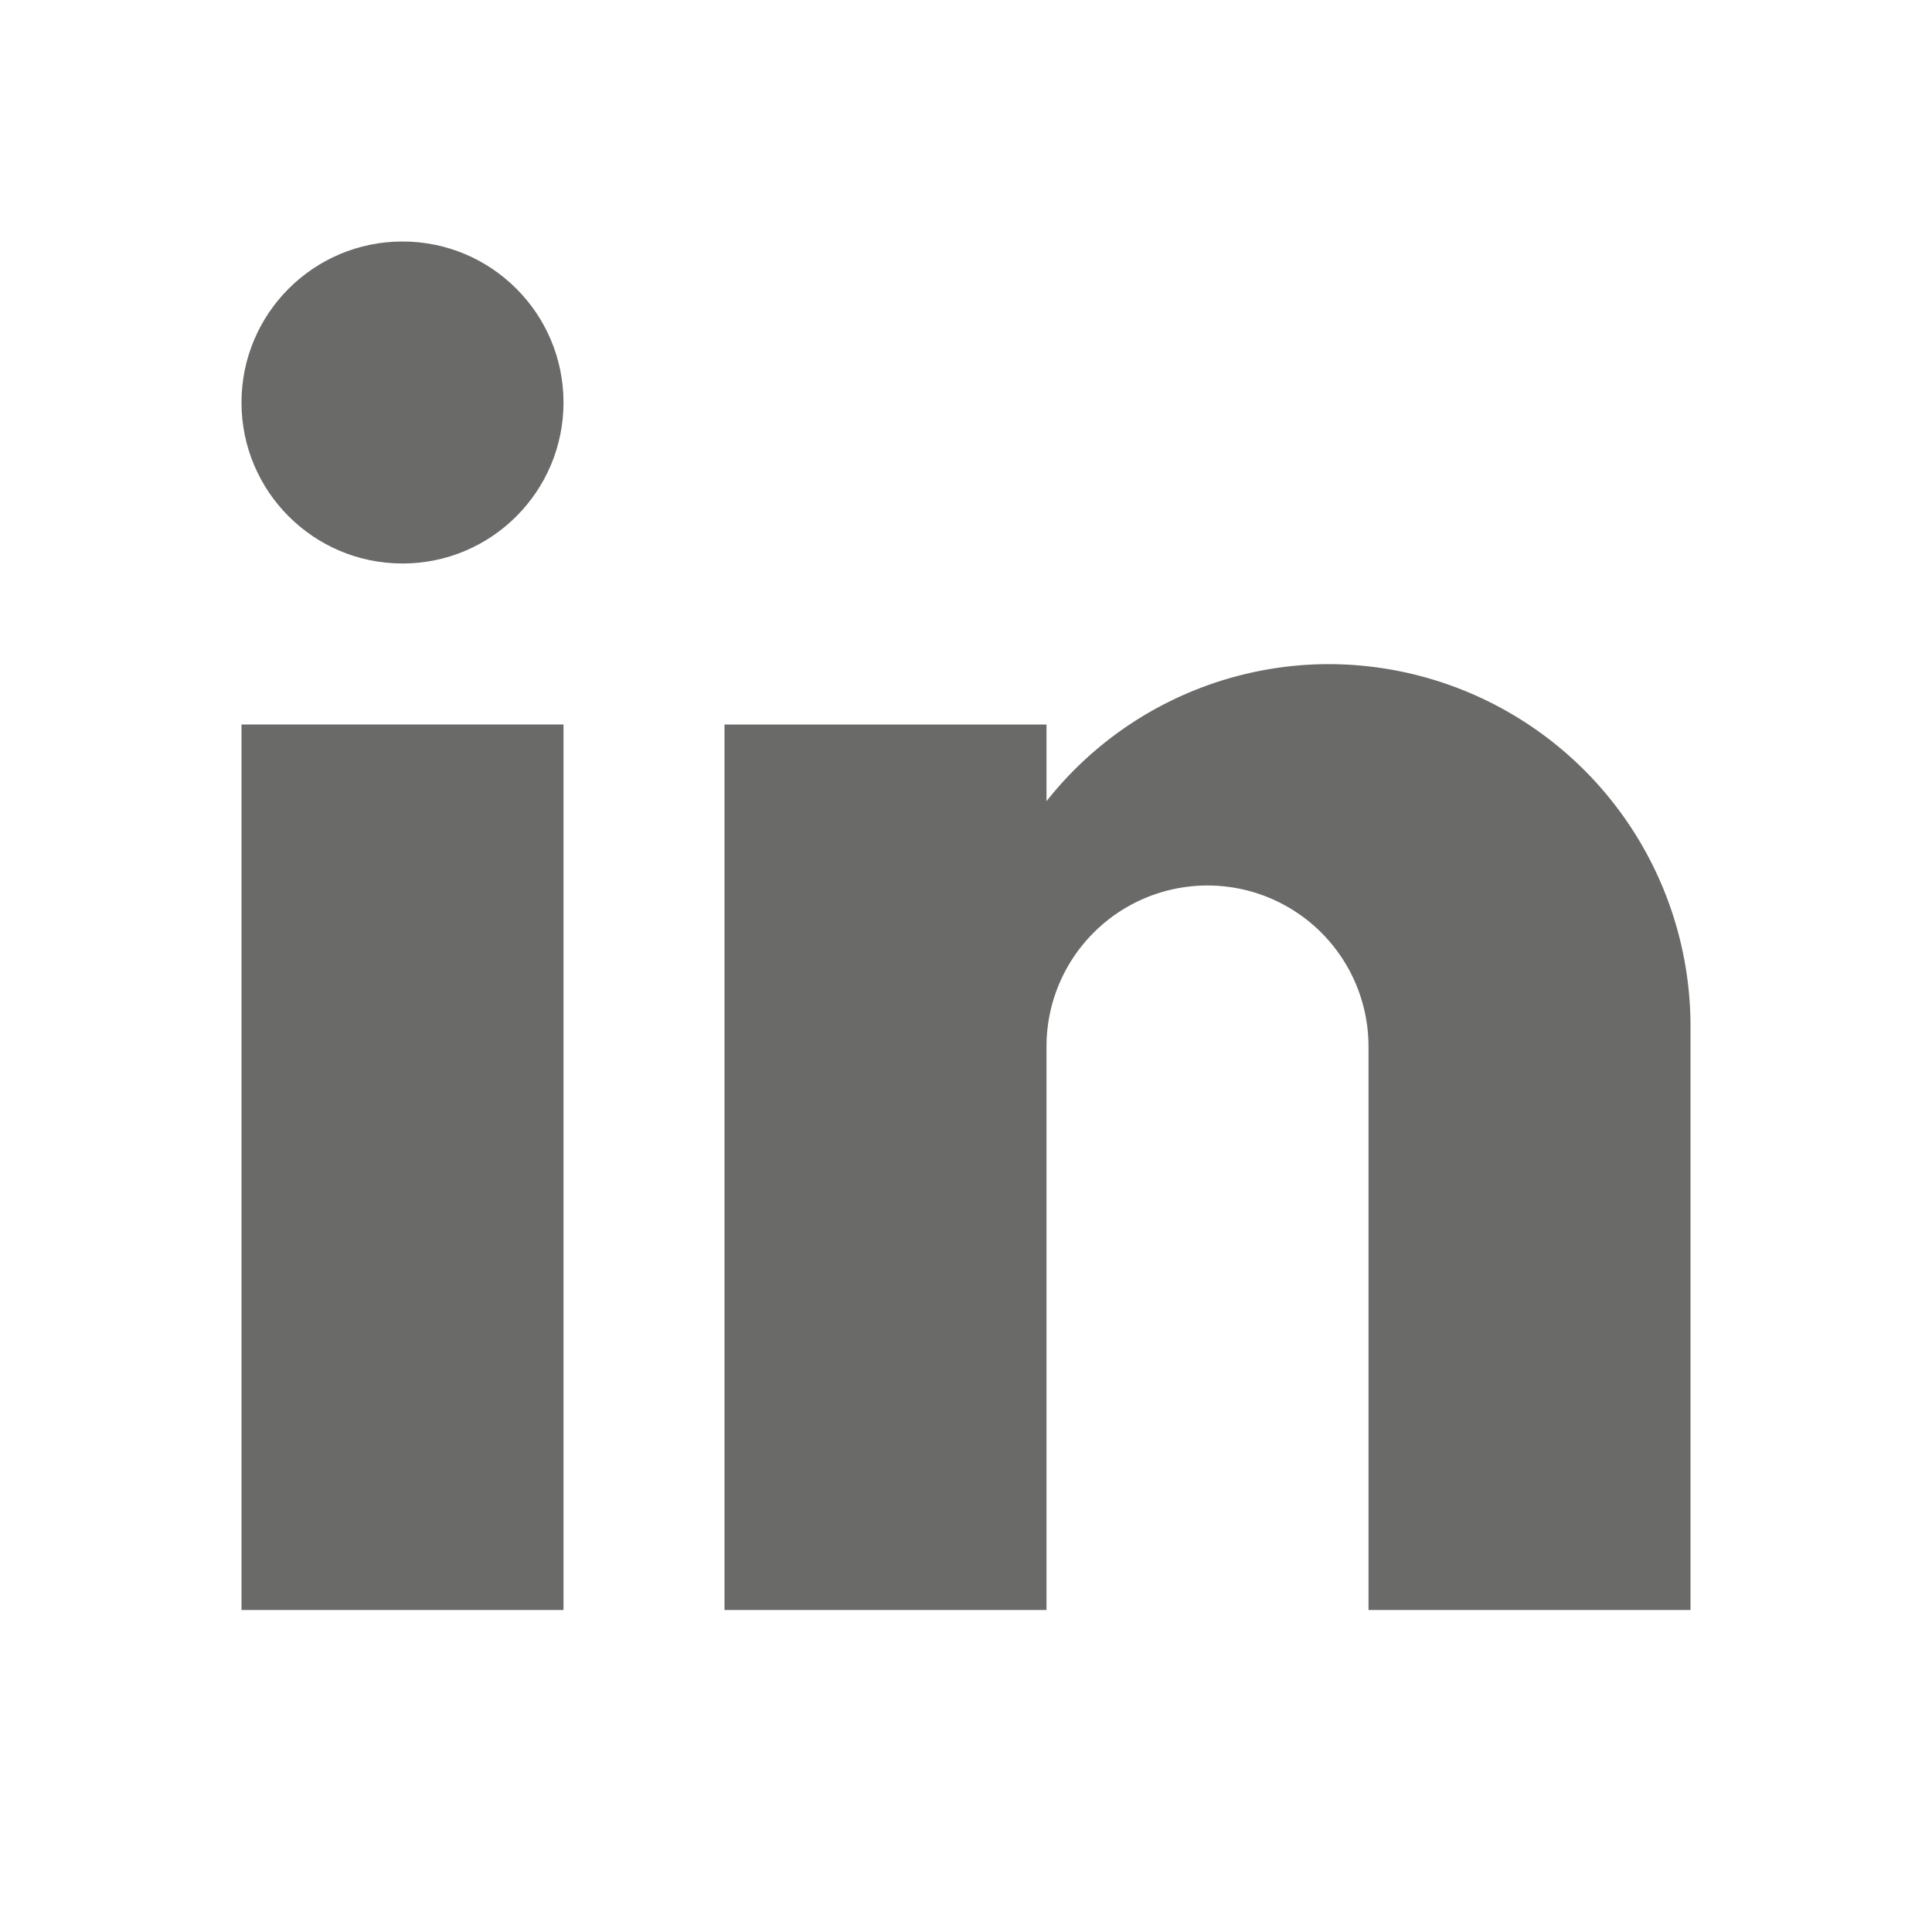 <svg fill="#6a6a69" data-name="Layer 21" height="24" viewBox="0 0 24 24" width="24" xmlns="http://www.w3.org/2000/svg"><title/><path d="M3 9h4v11H3z"/><circle cx="5" cy="5" r="2"/><path d="M16.5 8.25A4.473 4.473 0 0 0 13 9.953V9H9v11h4v-7a2 2 0 0 1 4 0v7h4v-7.25a4.5 4.5 0 0 0-4.5-4.5z"/></svg>